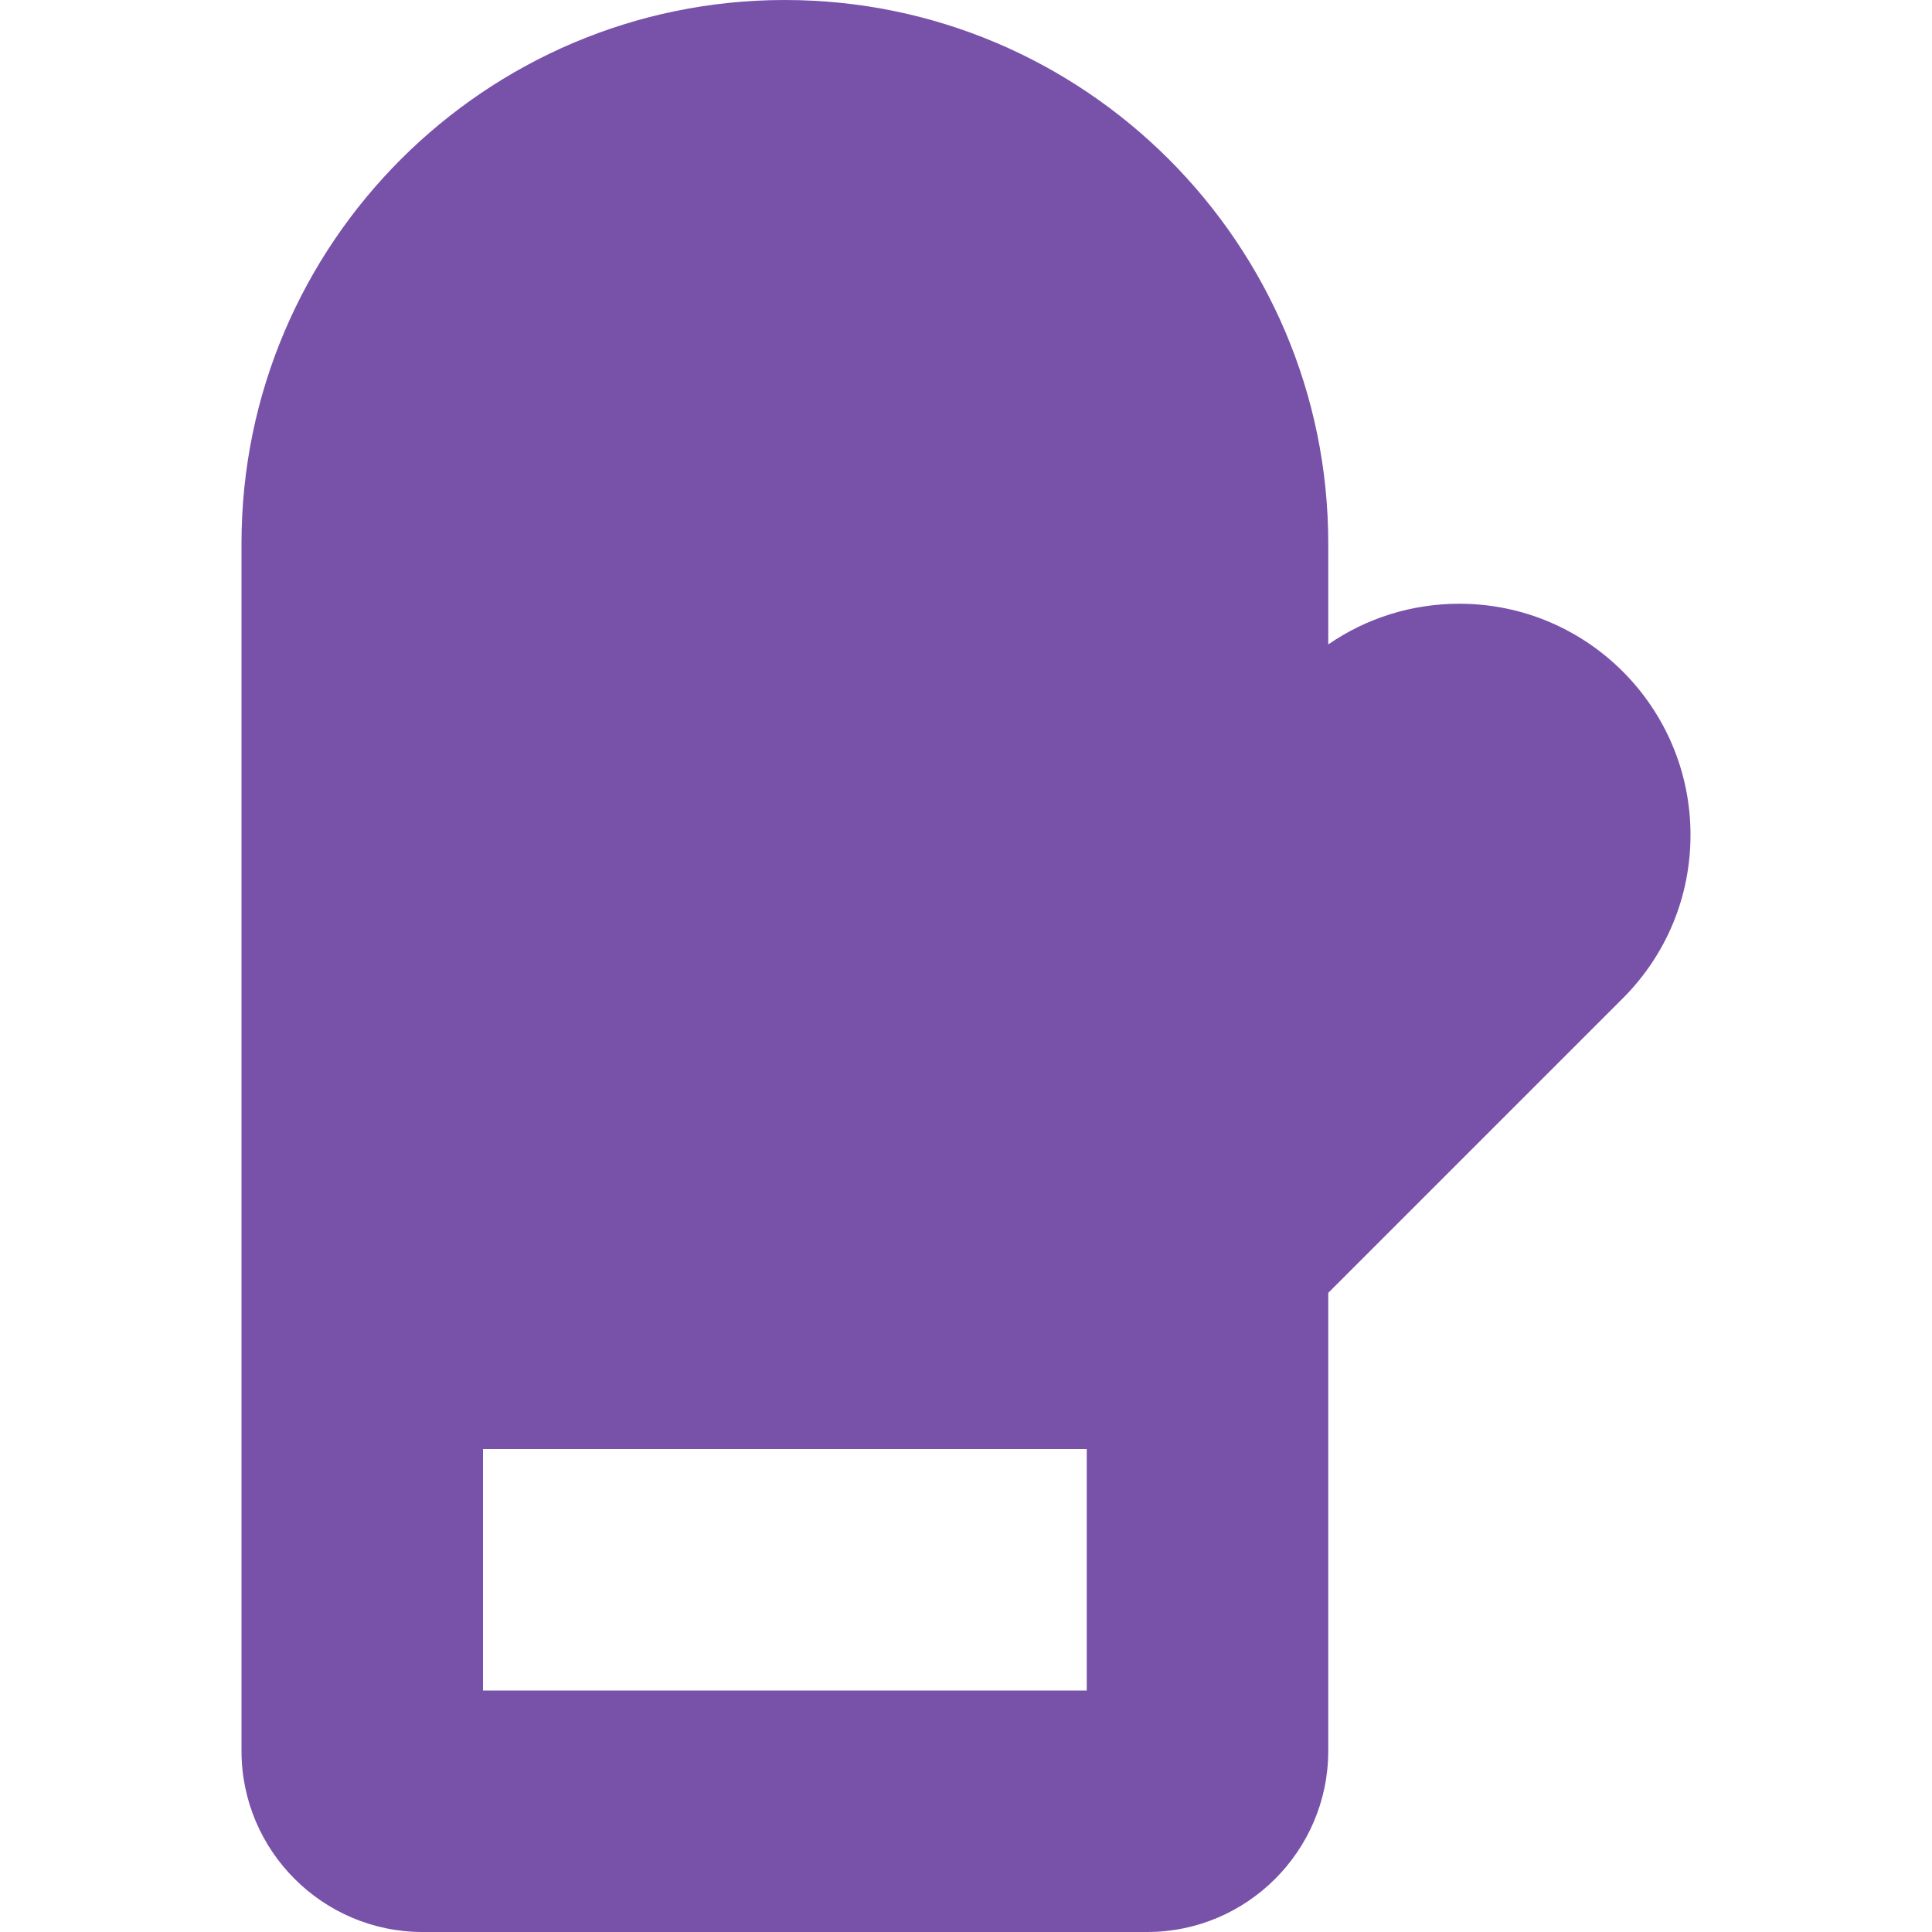 <svg fill="#7851a9" height="512" viewBox="0 0 16 16" width="512" xmlns="http://www.w3.org/2000/svg"><path d="m10.086 5c-.394 0-.769.118-1.086.337v-.837c0-2.481-2.019-4.5-4.5-4.5s-4.5 2.019-4.5 4.5v10c0 .827.673 1.5 1.5 1.5h6c.827 0 1.5-.673 1.5-1.5v-3.793l2.439-2.439c.361-.361.561-.842.561-1.354 0-1.056-.858-1.914-1.914-1.914zm-3.086 9h-5v-2h5z" transform="translate(2)"/></svg>
